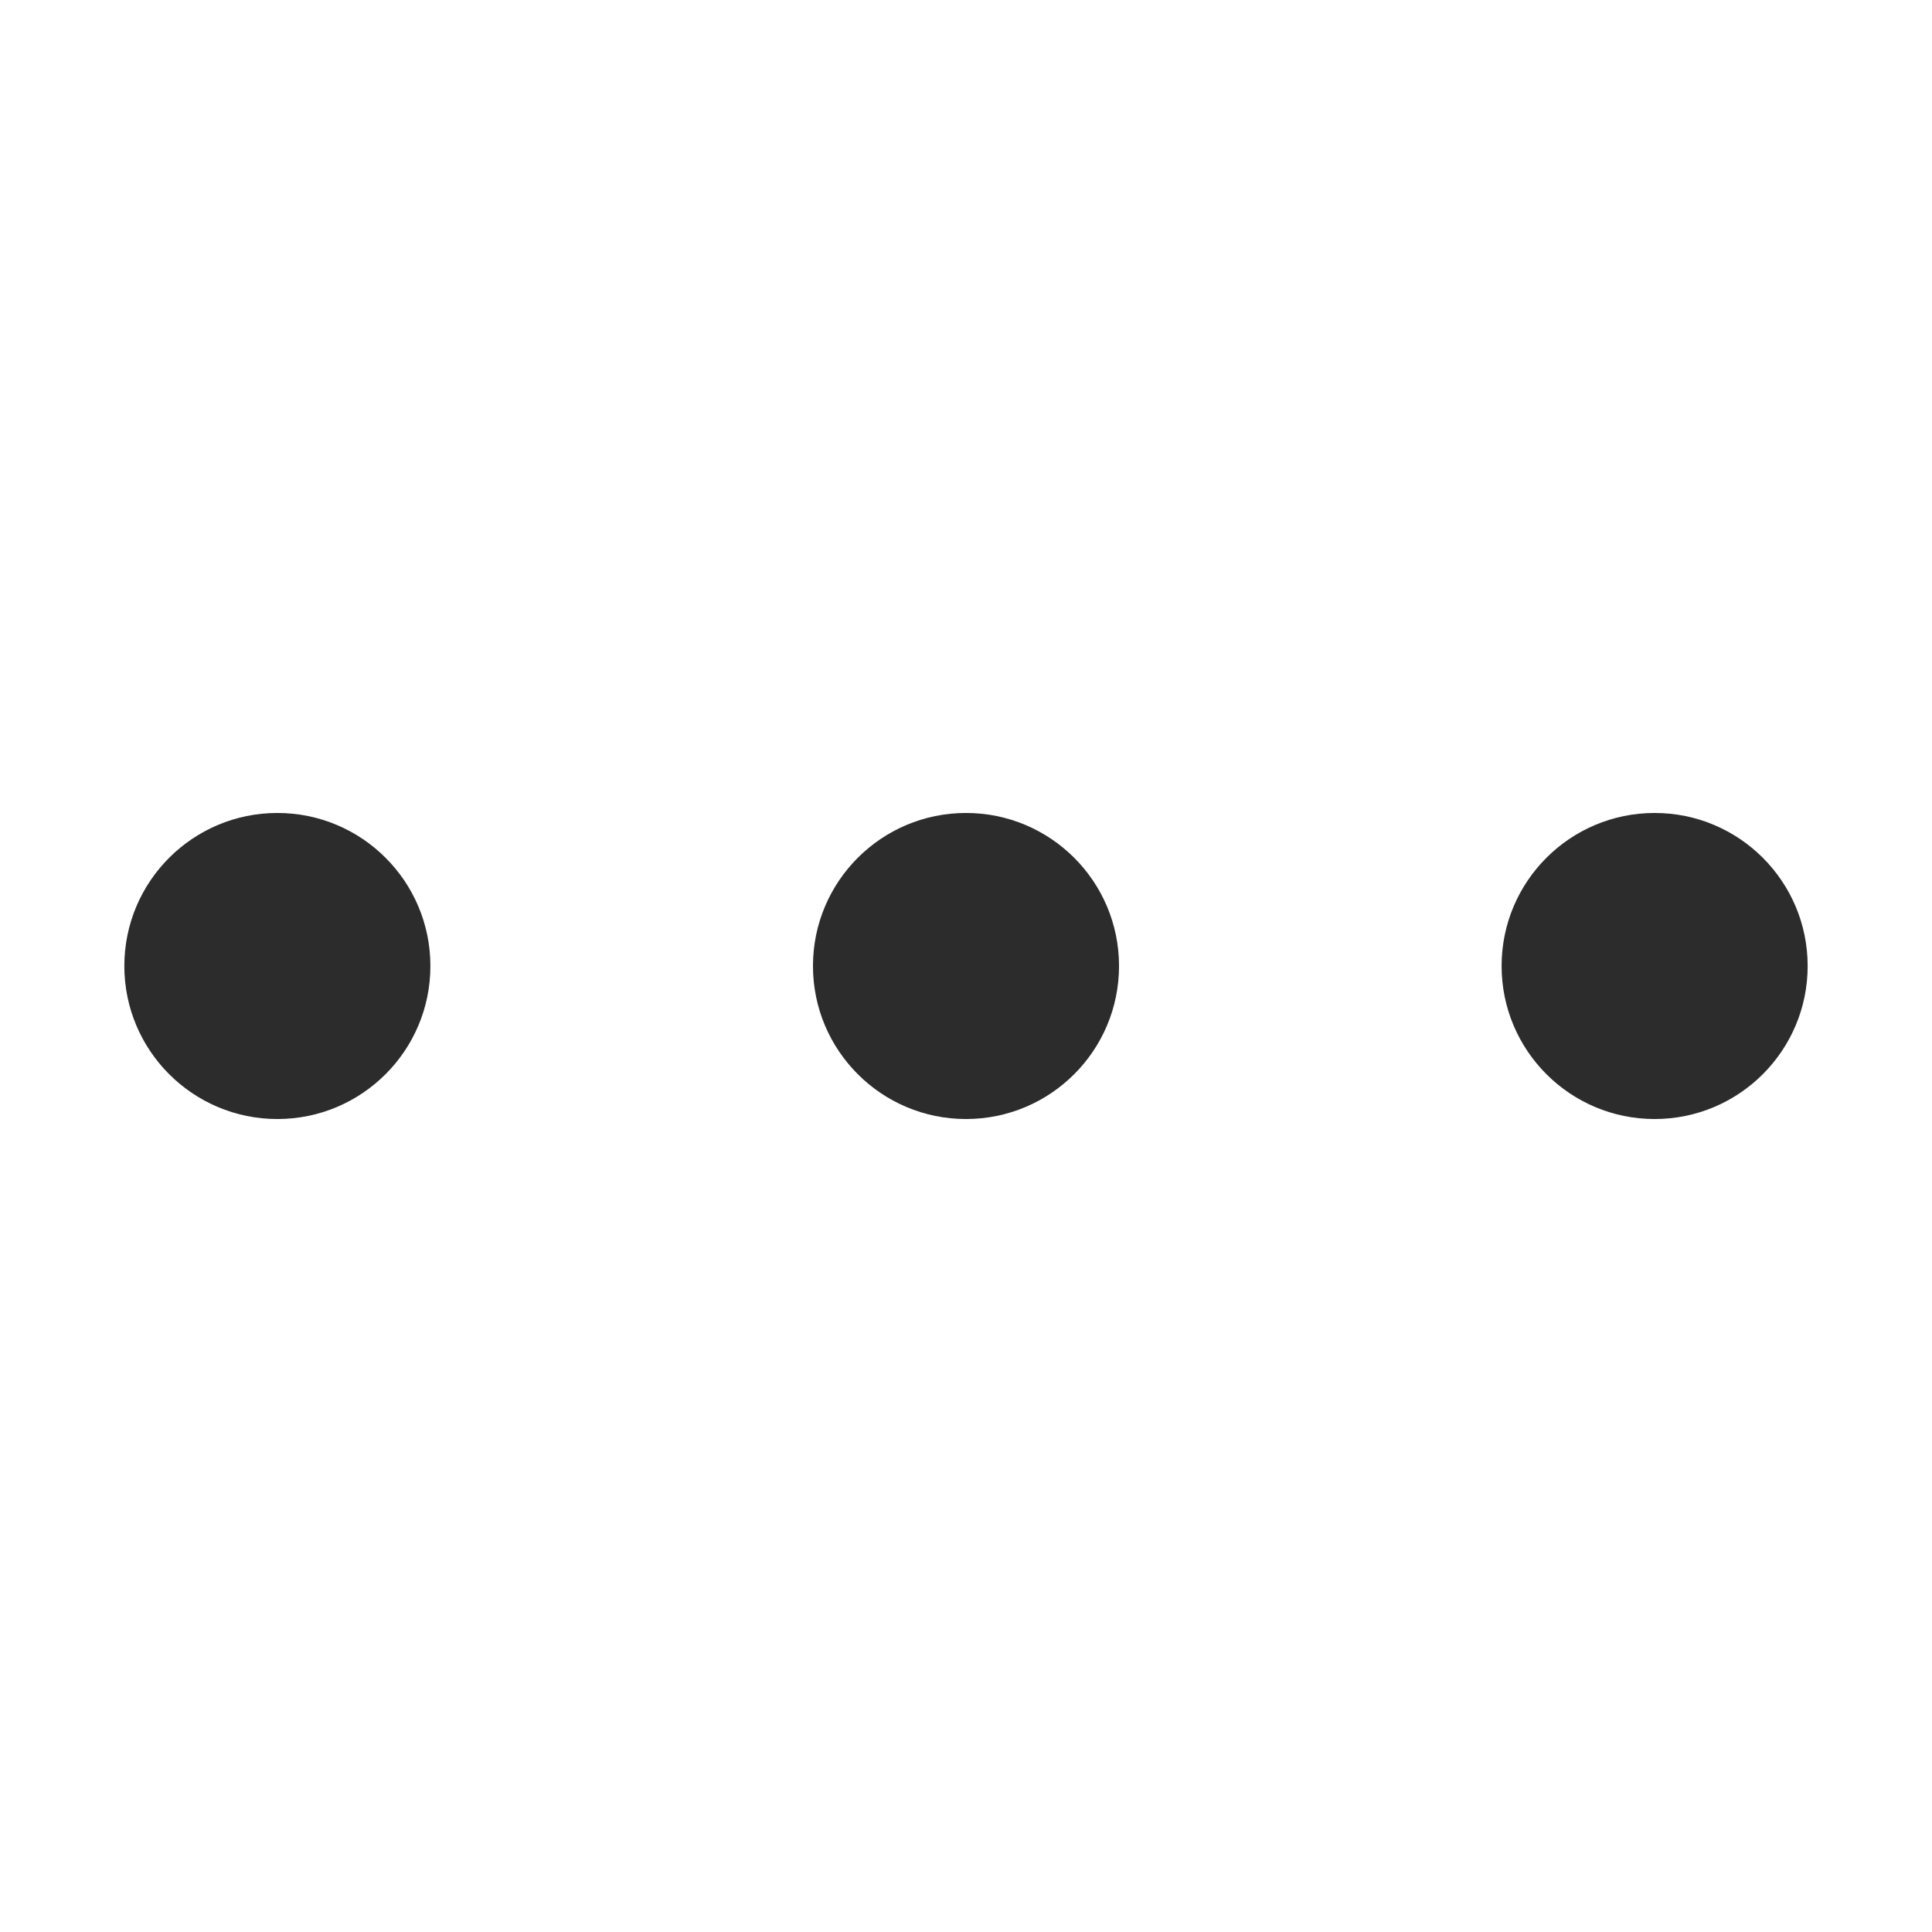 <?xml version="1.0" standalone="no"?><!DOCTYPE svg PUBLIC "-//W3C//DTD SVG 1.1//EN" "http://www.w3.org/Graphics/SVG/1.1/DTD/svg11.dtd"><svg t="1636783572653" class="icon" viewBox="0 0 1024 1024" version="1.1" xmlns="http://www.w3.org/2000/svg" p-id="2529" xmlns:xlink="http://www.w3.org/1999/xlink" width="200" height="200"><defs><style type="text/css"></style></defs><path d="M147.012 430.89c-44.791 0-81.109 36.305-81.109 81.11 0 44.779 36.317 81.108 81.109 81.108 44.792 0 81.109-36.33 81.109-81.108 0-44.805-36.316-81.11-81.11-81.11z m364.987 0c-44.79 0-81.108 36.305-81.108 81.11 0 44.779 36.316 81.108 81.108 81.108 44.793 0 81.11-36.33 81.11-81.108 0-44.805-36.317-81.11-81.11-81.11z m364.988 0c-44.79 0-81.108 36.305-81.108 81.11 0 44.779 36.316 81.108 81.108 81.108s81.109-36.33 81.109-81.108c-0.002-44.805-36.318-81.11-81.109-81.11z" p-id="2530" fill="#2c2c2c"></path></svg>